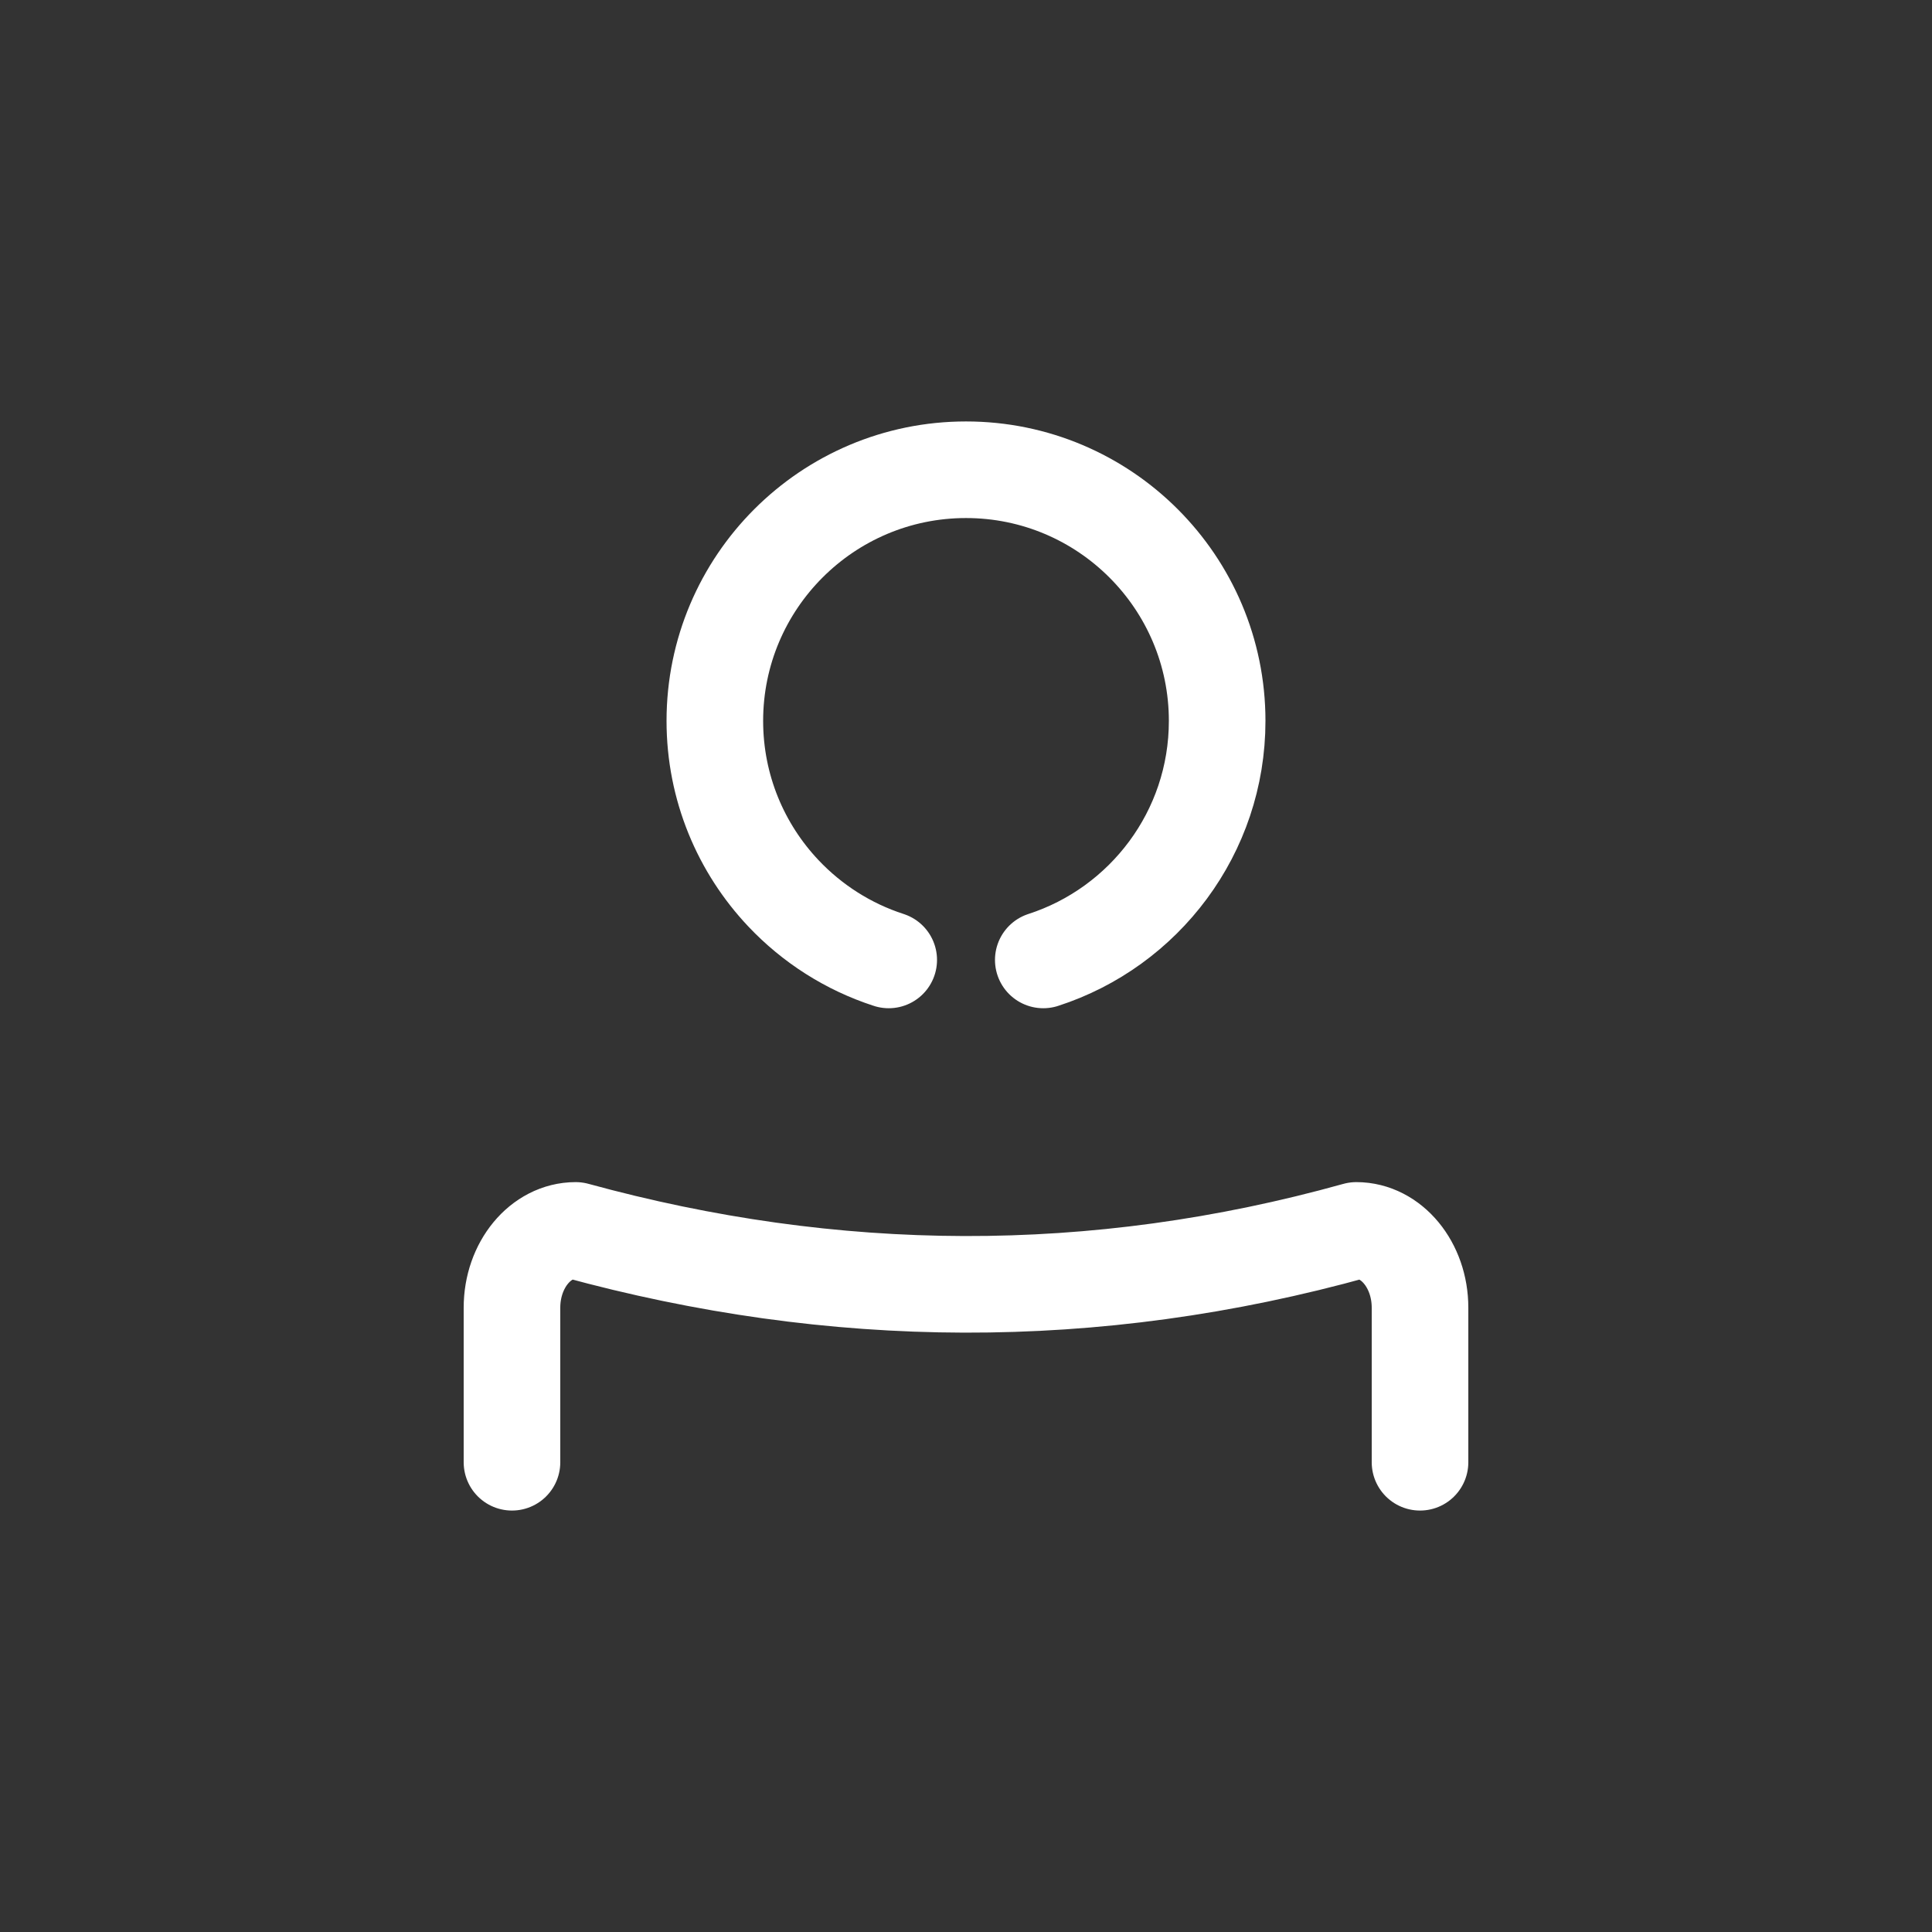 <?xml version="1.0" encoding="UTF-8" standalone="no"?><!DOCTYPE svg PUBLIC "-//W3C//DTD SVG 1.1//EN" "http://www.w3.org/Graphics/SVG/1.1/DTD/svg11.dtd"><svg width="24px" height="24px" viewBox="0 0 100 100" version="1.1" xmlns="http://www.w3.org/2000/svg" xmlns:xlink="http://www.w3.org/1999/xlink" xml:space="preserve" xmlns:serif="http://www.serif.com/" style="fill-rule:evenodd;clip-rule:evenodd;stroke-linecap:round;stroke-linejoin:round;stroke-miterlimit:1.414;"><rect x="0" y="0" width="100" height="100" fill="#333333" stroke="none"/><g><path id="path" d="M73.5,75.686l0,-8c0,-2.208 -1.478,-4 -3.298,-4c-13.602,3.791 -27.065,3.653 -40.404,0c-1.82,0 -3.298,1.792 -3.298,4l0,8" style="fill:none;stroke:#fff;stroke-width:5px;"/><path id="path_1" d="M46,49.686c-2.1,-0.679 -3.967,-1.879 -5.449,-3.447c-2.201,-2.329 -3.551,-5.471 -3.551,-8.925c0,-7.175 5.825,-13 13,-13c7.175,0 13,5.825 13,13c0,5.78 -3.78,10.683 -9,12.372" style="fill:none;stroke:#fff;stroke-width:5px;"/></g></svg>